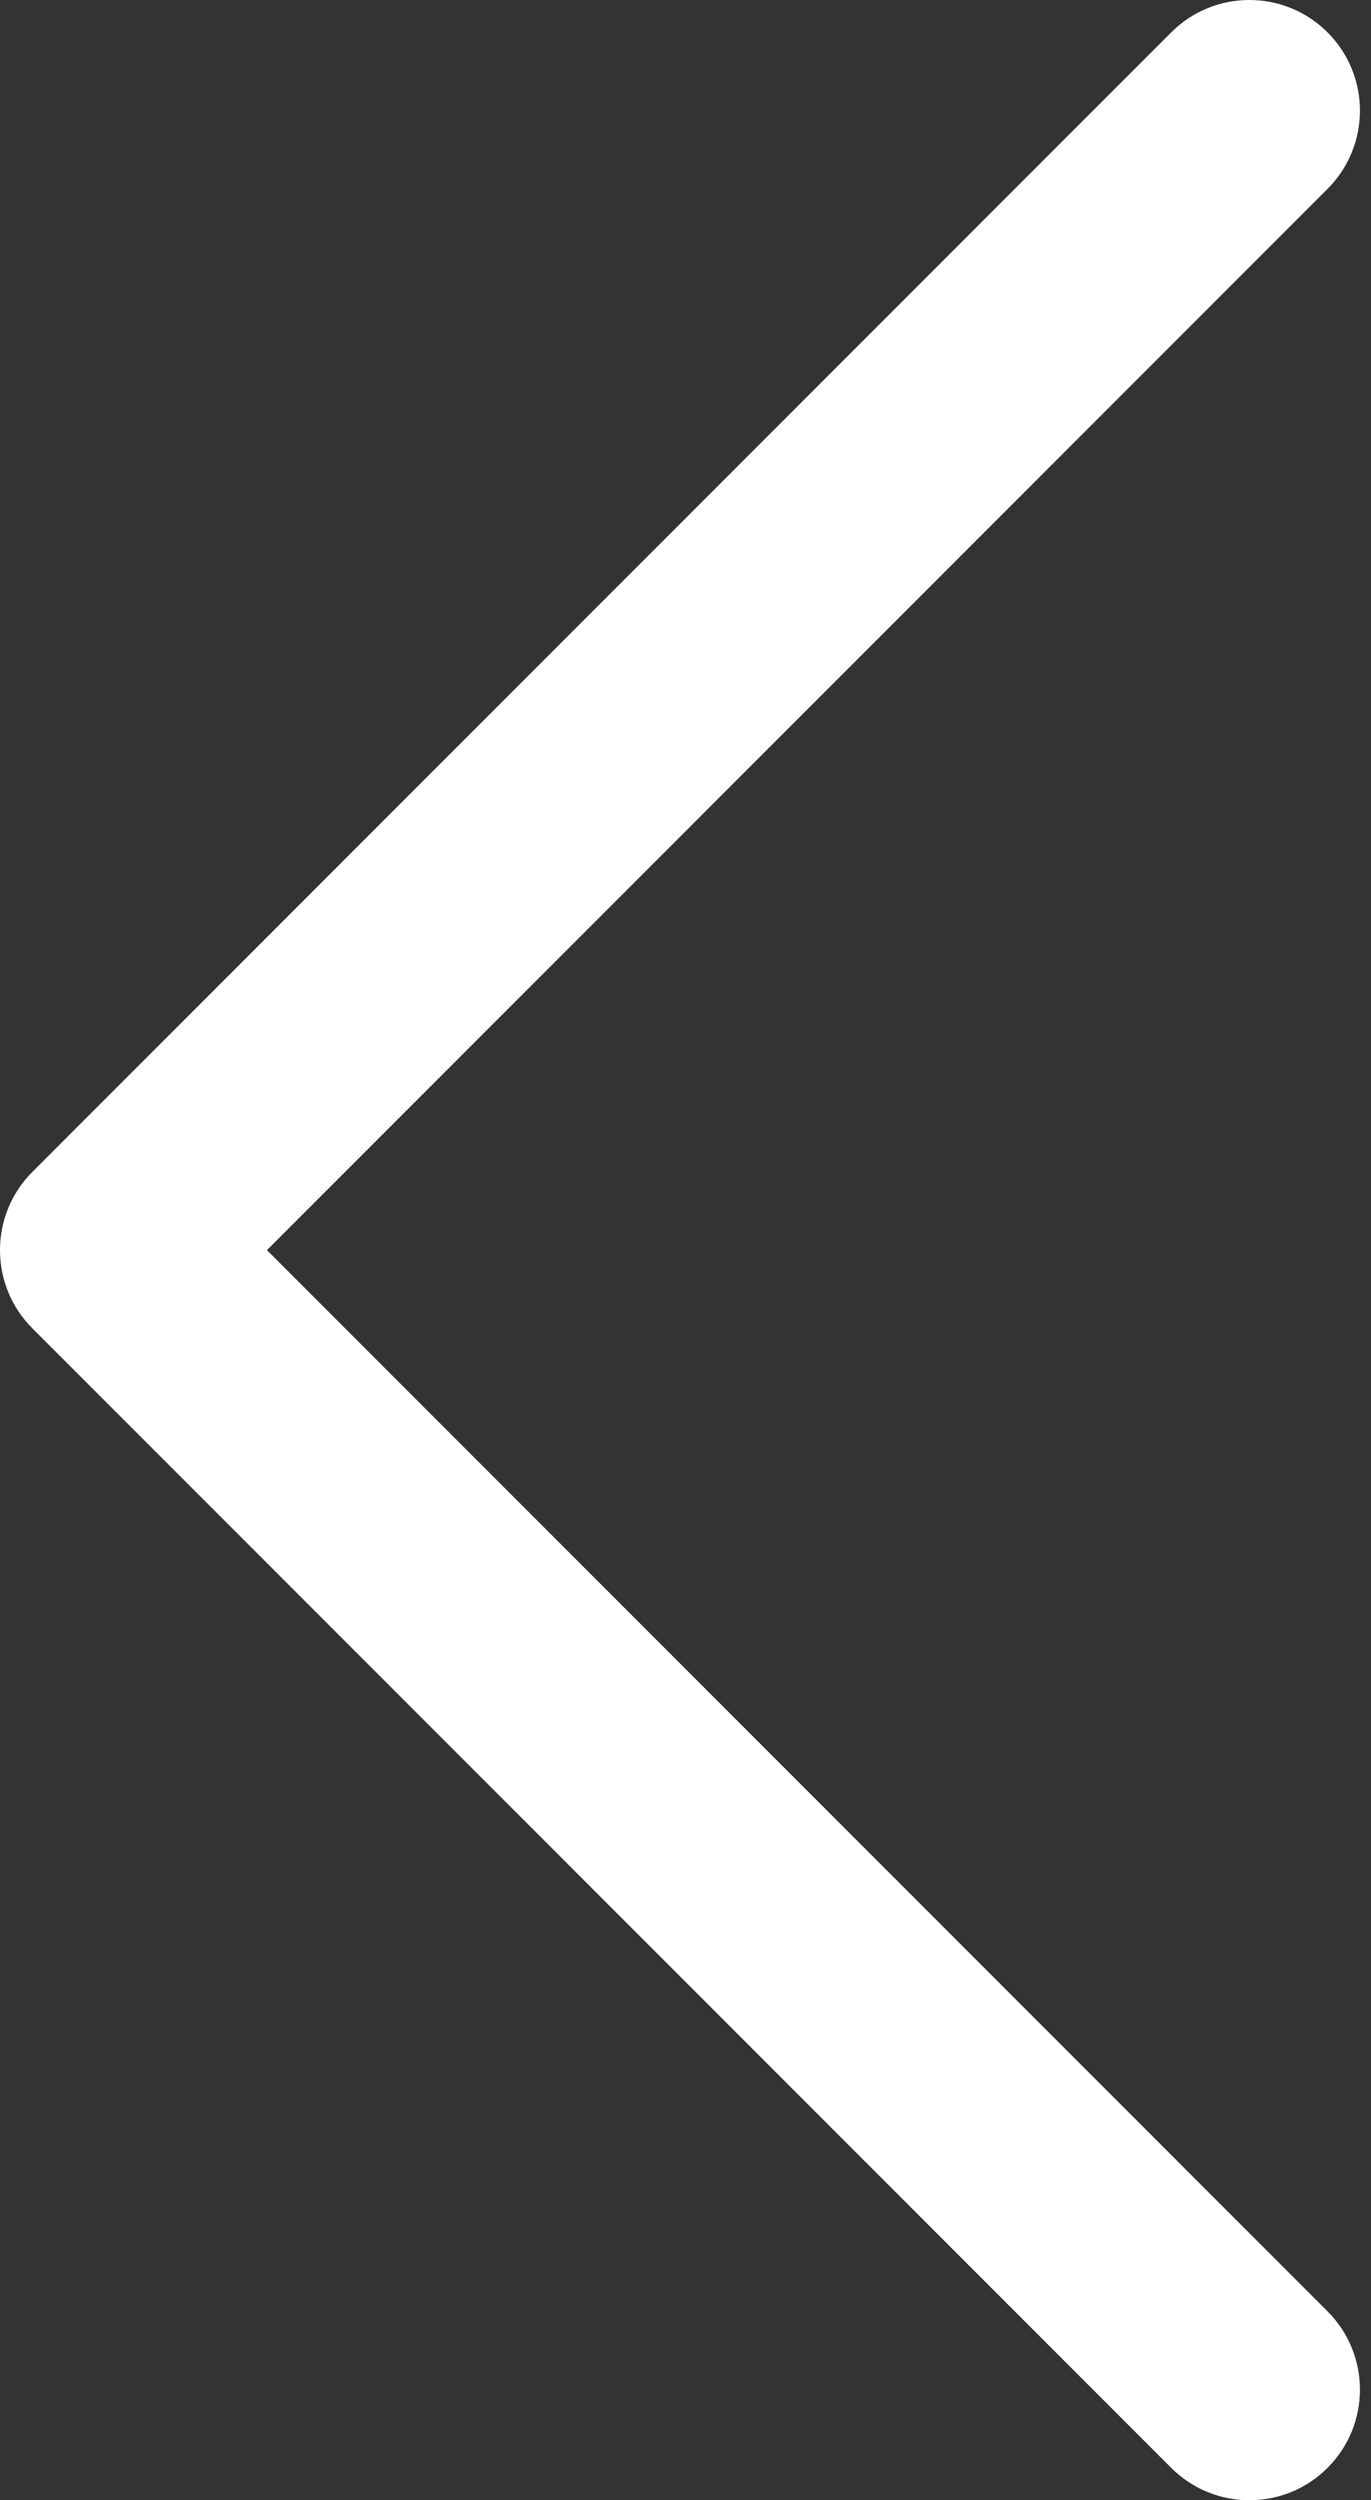 <svg width="62" height="113" viewBox="0 0 62 113" fill="none" xmlns="http://www.w3.org/2000/svg">
<rect x="0" y="0" width="62" height="113" fill="#333333" stroke="none"/>
<path d="M60.035 8.536C61.988 6.583 61.988 3.417 60.035 1.464C58.083 -0.488 54.917 -0.488 52.965 1.464L60.035 8.536ZM5 56.5L1.464 52.965C-0.488 54.917 -0.488 58.083 1.464 60.035L5 56.5ZM52.965 111.536C54.917 113.488 58.083 113.488 60.035 111.536C61.988 109.583 61.988 106.417 60.035 104.464L52.965 111.536ZM52.965 1.464L1.464 52.965L8.536 60.035L60.035 8.536L52.965 1.464ZM1.464 60.035L52.965 111.536L60.035 104.464L8.536 52.965L1.464 60.035Z" fill="white"/>
</svg>
